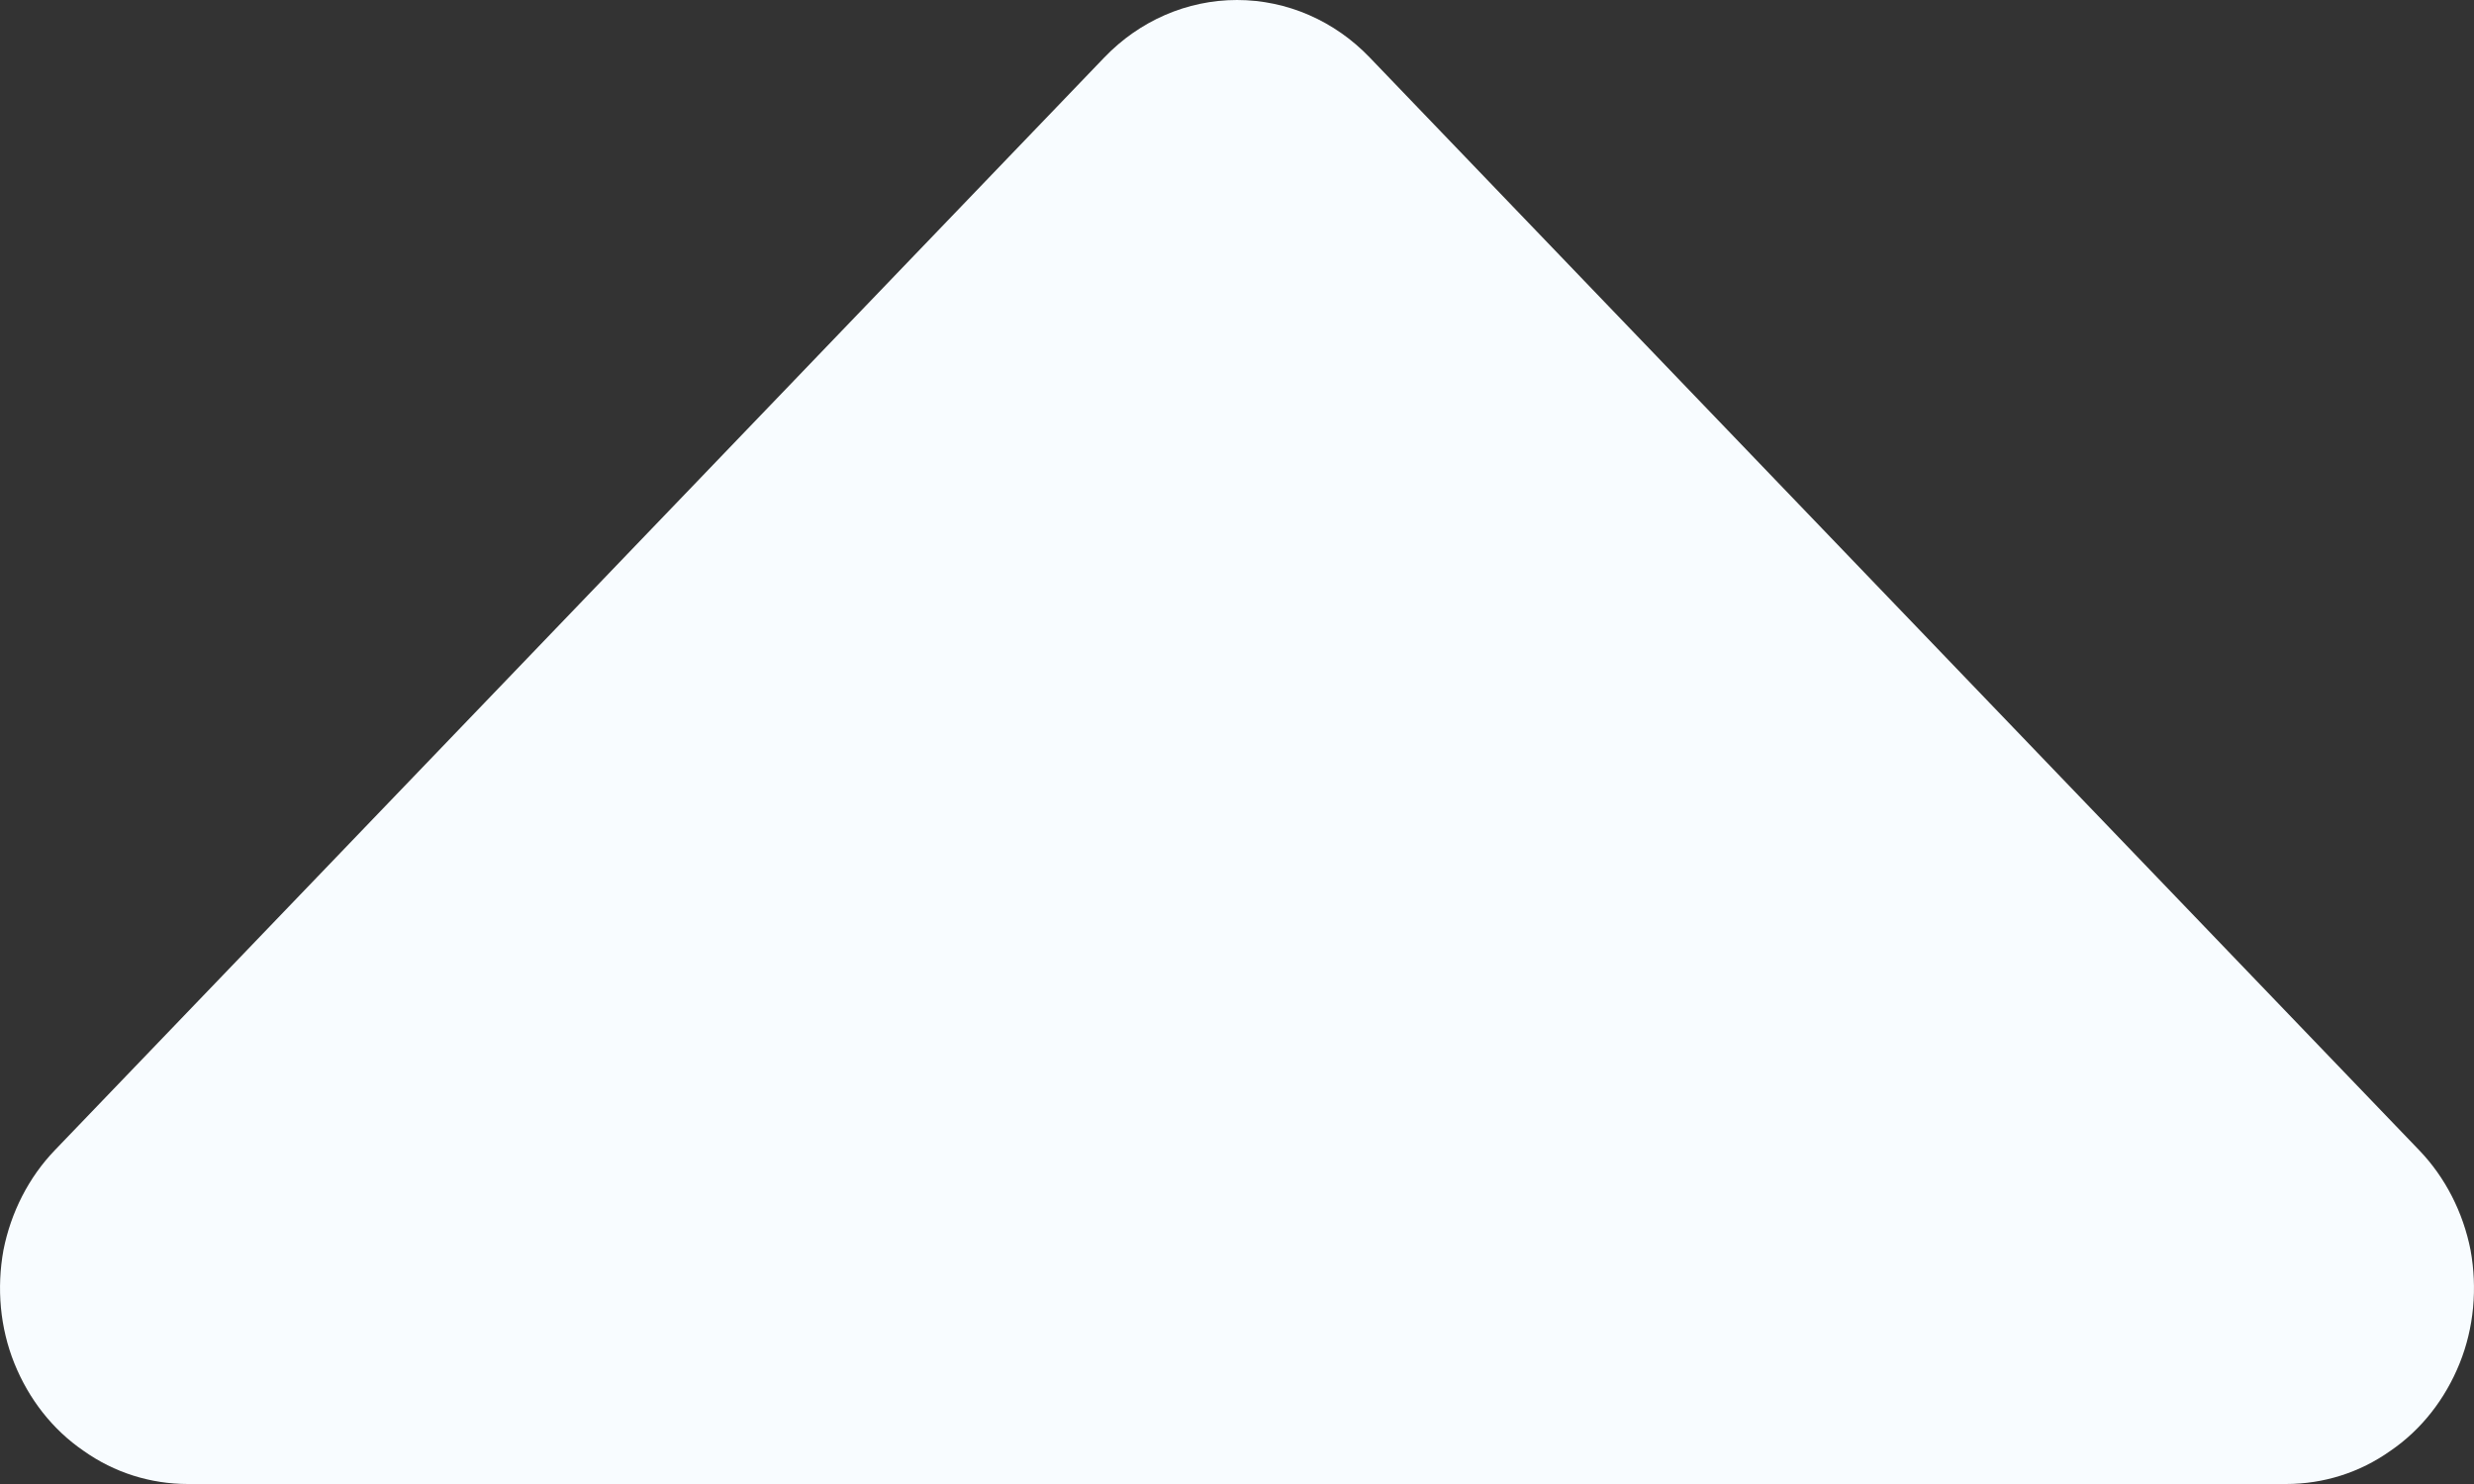<svg width="5" height="3" viewBox="0 0 5 3" fill="none" xmlns="http://www.w3.org/2000/svg">
<rect x="0" y="0" width="5" height="3" fill="#333333" stroke="none"/>
<path d="M4.62 3L0.38 3C0.304 3 0.231 2.977 0.169 2.933C0.106 2.89 0.058 2.828 0.029 2.756C0 2.684 -0.007 2.604 0.007 2.527C0.022 2.451 0.058 2.38 0.111 2.325L2.232 0.116C2.303 0.042 2.399 -2.27357e-07 2.5 -2.18557e-07C2.601 -2.09757e-07 2.697 0.042 2.768 0.116L4.889 2.325C4.942 2.38 4.978 2.451 4.993 2.527C5.007 2.604 5 2.684 4.971 2.756C4.942 2.828 4.894 2.89 4.831 2.933C4.769 2.977 4.696 3 4.62 3Z" fill="#F8FCFF"/>
</svg>
